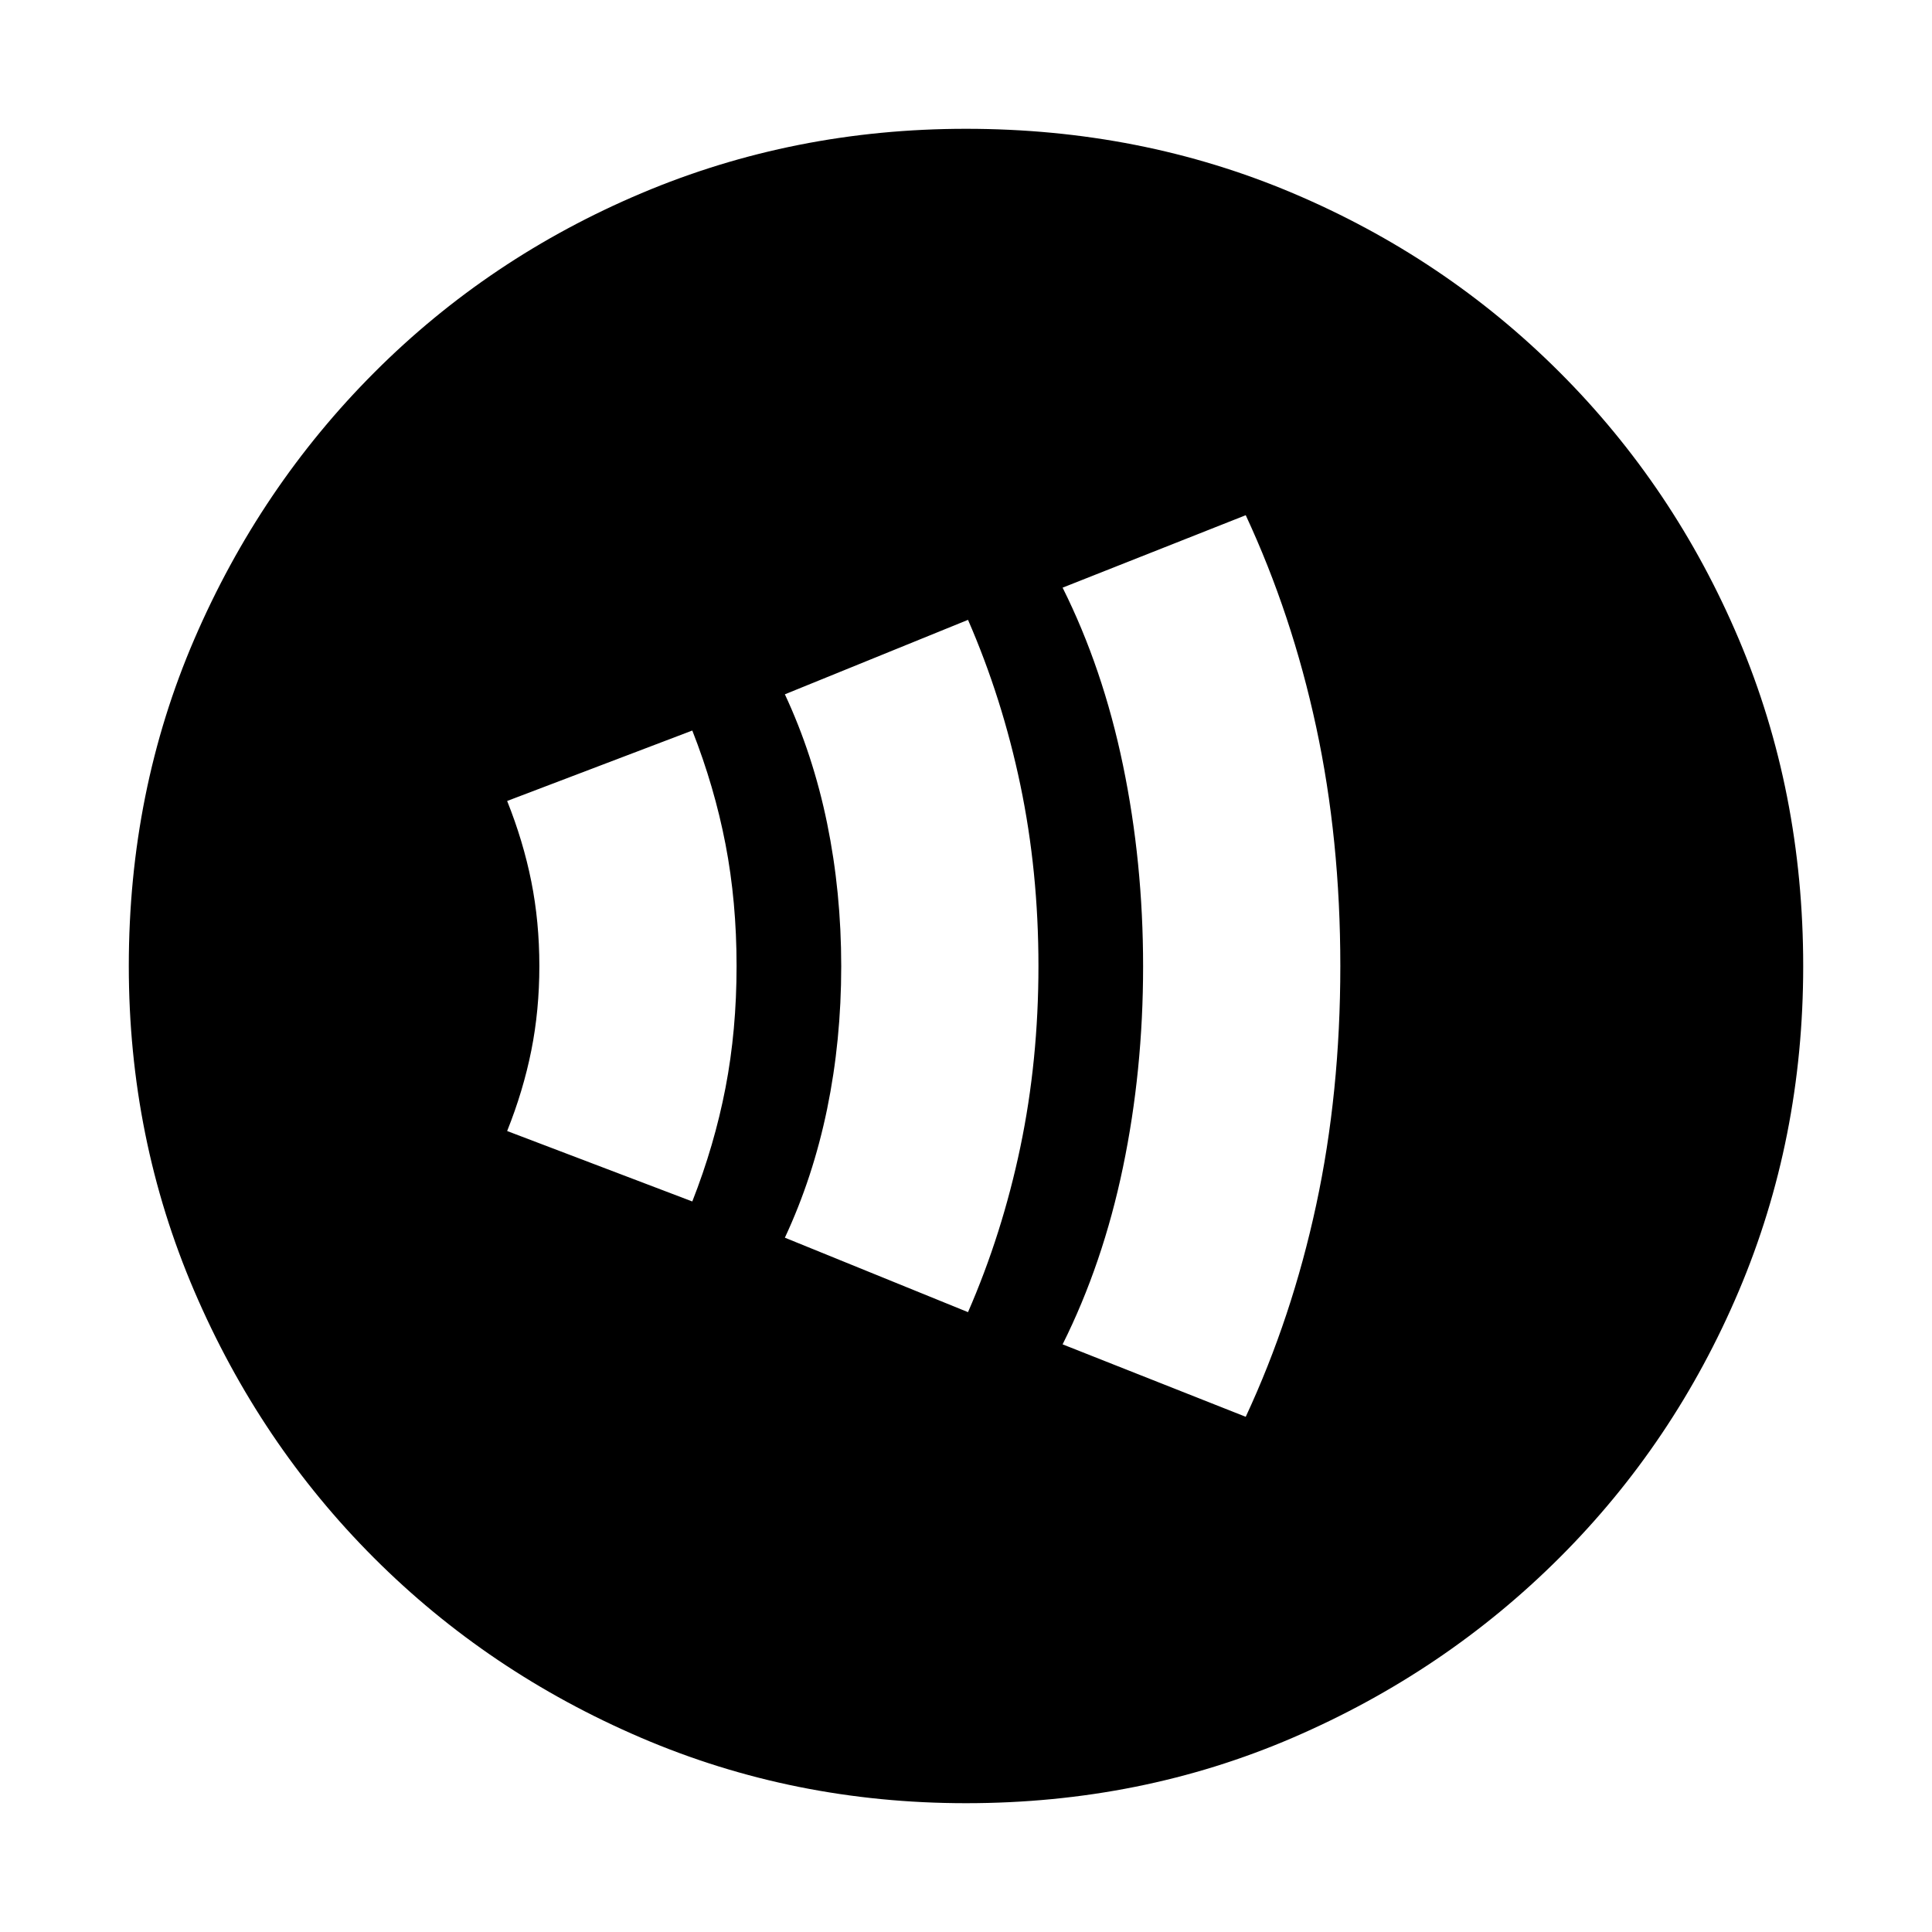 <svg xmlns="http://www.w3.org/2000/svg" height="20" viewBox="0 -960 960 960" width="20"><path d="M344-363q11-28 16.5-56.5T366-480q0-32-5.5-60.5T344-597l-92 35q8 20 12 40t4 42q0 22-4 42t-12 40l92 35Zm137 55q17-39 26-82t9-90q0-47-9-90t-26-82l-91 37q14 30 21 64.15 7 34.15 7 71T411-409q-7 34-21 64l91 37Zm138 52q23-49.46 35-105.23T666-480q0-63-12-118.77-12-55.77-35-105.23l-91 36q20 40 30 88.19t10 100Q568-428 558-380t-30 88l91 36ZM480-64q-85.64 0-161.48-32.52-75.84-32.52-132.66-89.34-56.82-56.82-89.34-132.66T64-480q0-86.9 32.58-162.46 32.58-75.57 89.5-132.55Q243-832 318.74-864q75.74-32 161.26-32 86.89 0 162.44 32Q718-832 775-775t89 132.58q32 75.59 32 162.5 0 85.92-32 161.42-32 75.5-88.99 132.42-56.98 56.92-132.55 89.5Q566.9-64 480-64Z"/></svg>